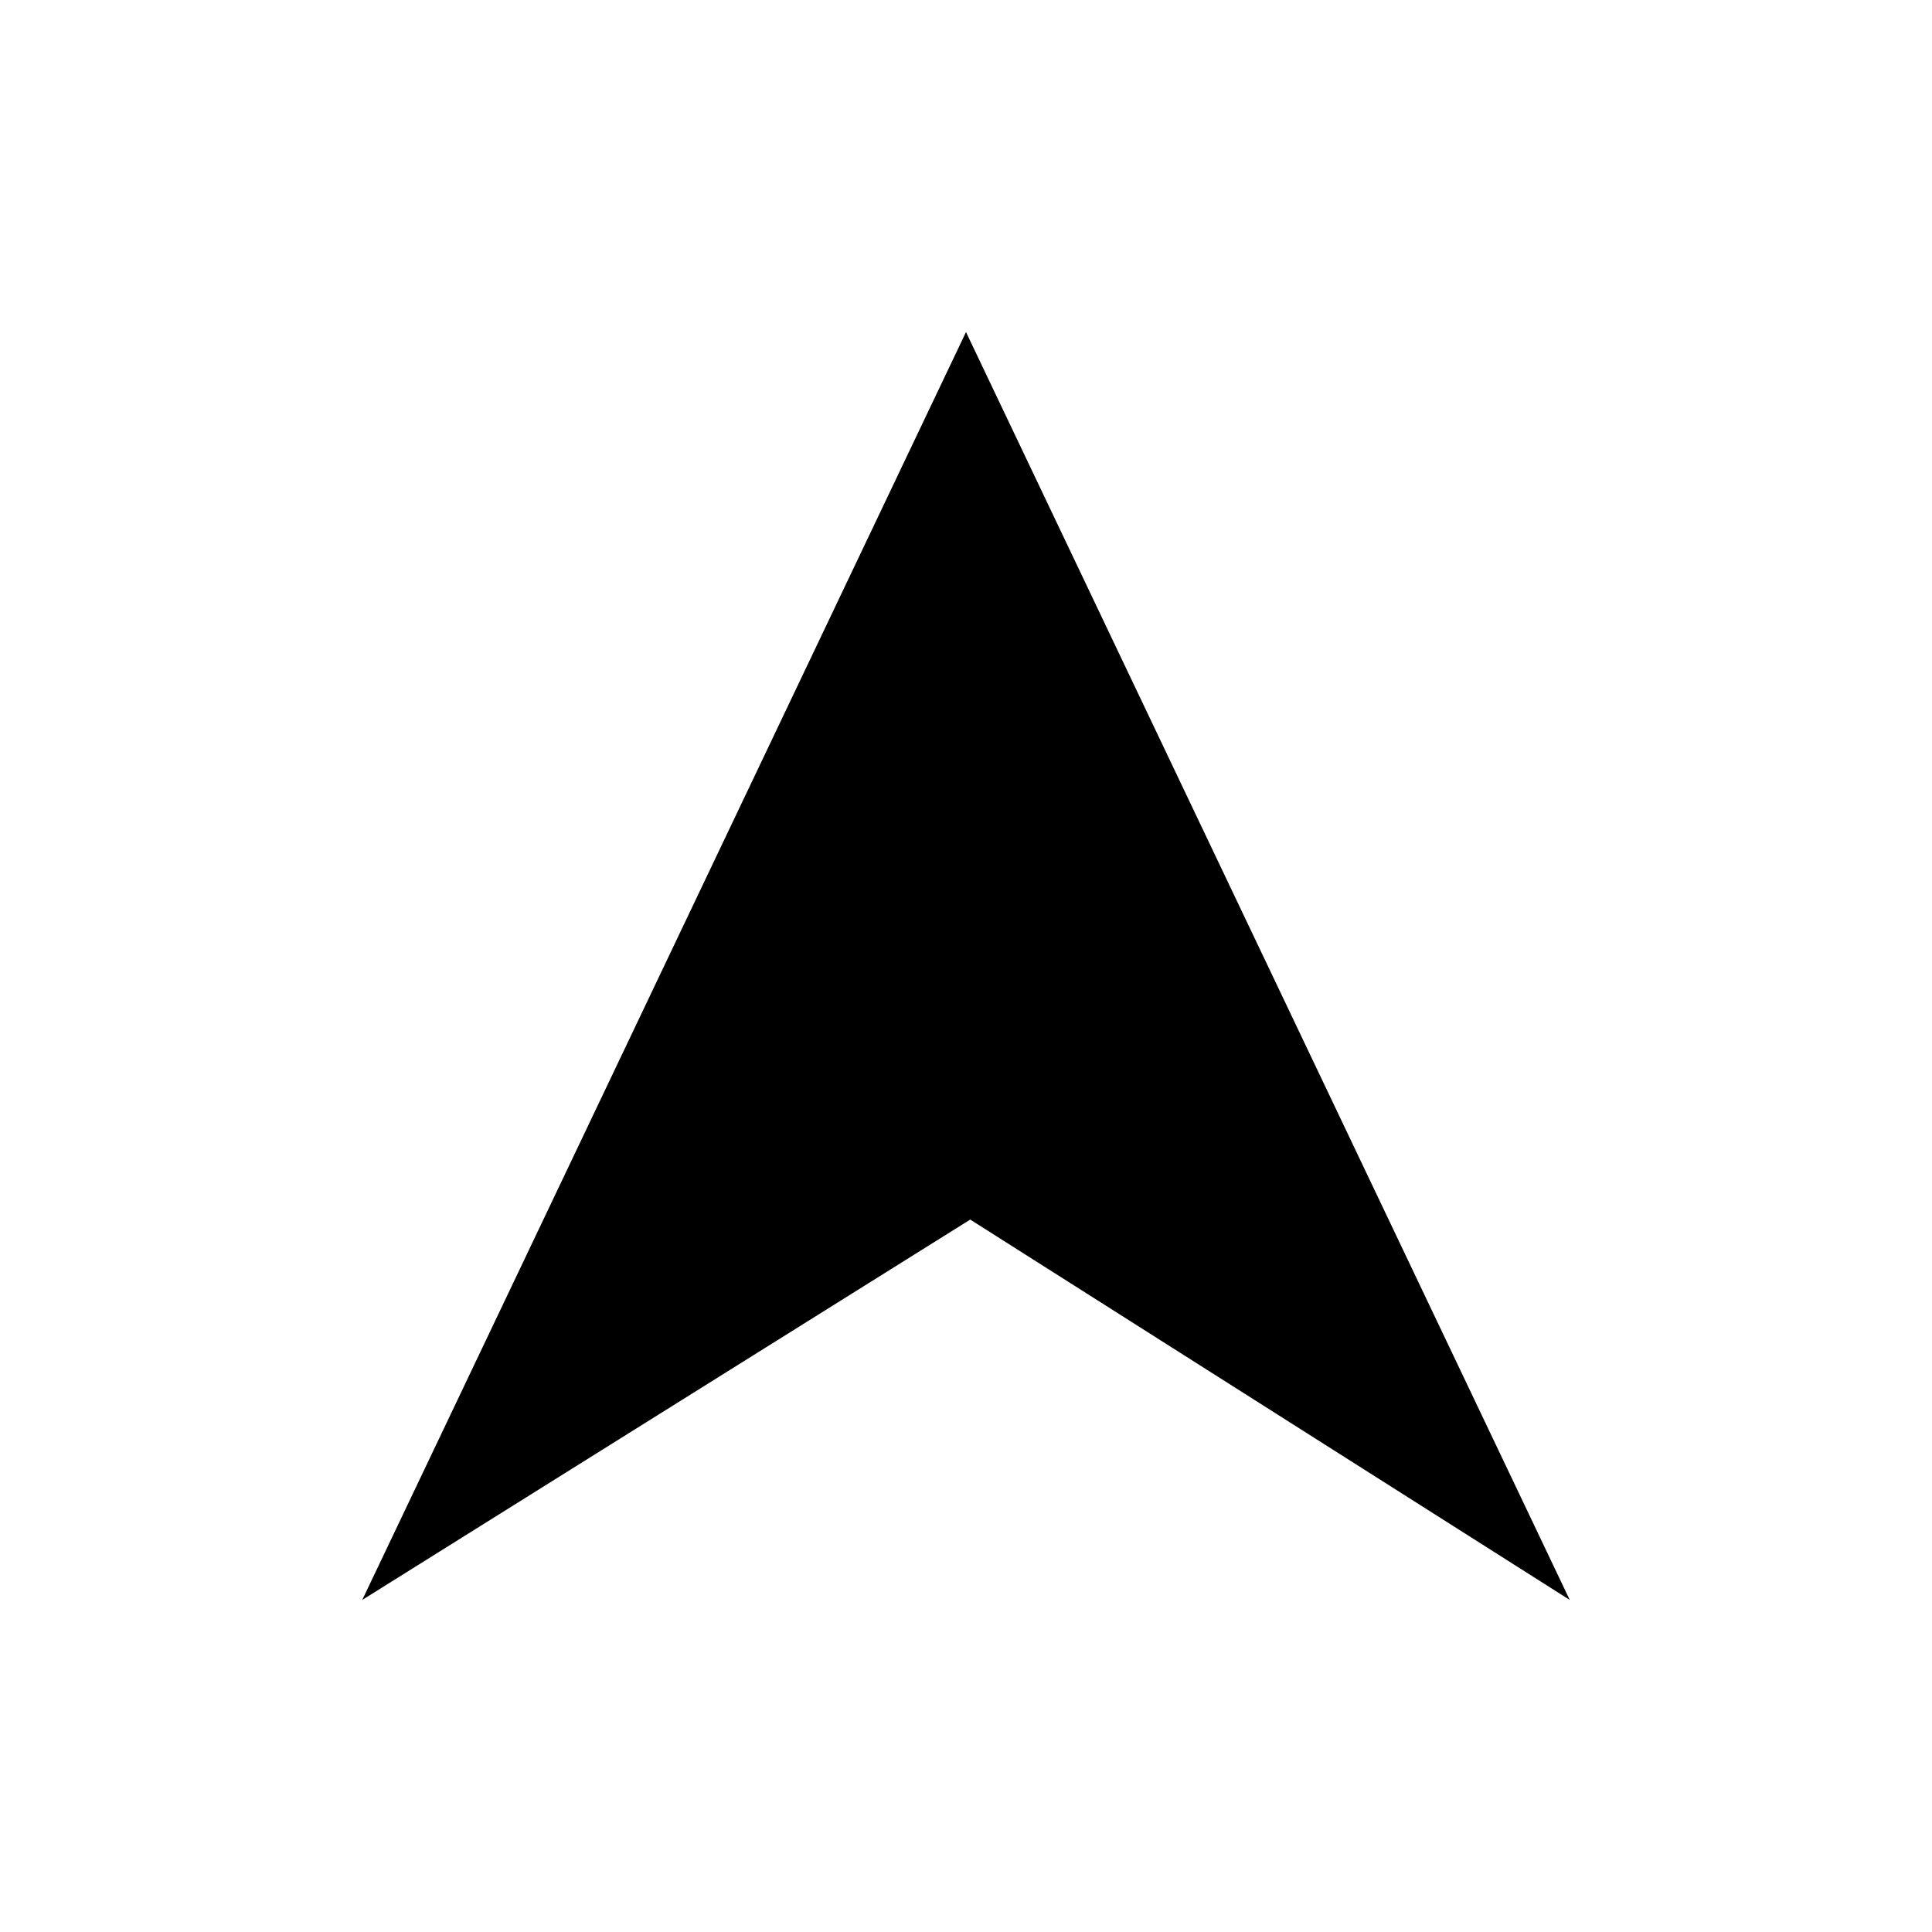 <?xml version="1.0" encoding="UTF-8"?>
<!DOCTYPE svg PUBLIC "-//W3C//DTD SVG 1.1//EN" "http://www.w3.org/Graphics/SVG/1.1/DTD/svg11.dtd">
<svg version="1.1" xmlns="http://www.w3.org/2000/svg" xmlns:xlink="http://www.w3.org/1999/xlink" width="32" height="32"  xml:space="preserve" id="starting">
    <!-- Generated by PaintCode - http://www.paintcodeapp.com -->
    <path id="starting-bezier2" fill-rule="evenodd" stroke="none" fill="rgb(0, 0, 0)" d="M 0,-10.5 L -10,10.5 0.07,4.2 10,10.5 0,-10.5 Z M 0,-10.5" transform="translate(16, 16)"  />
</svg>
